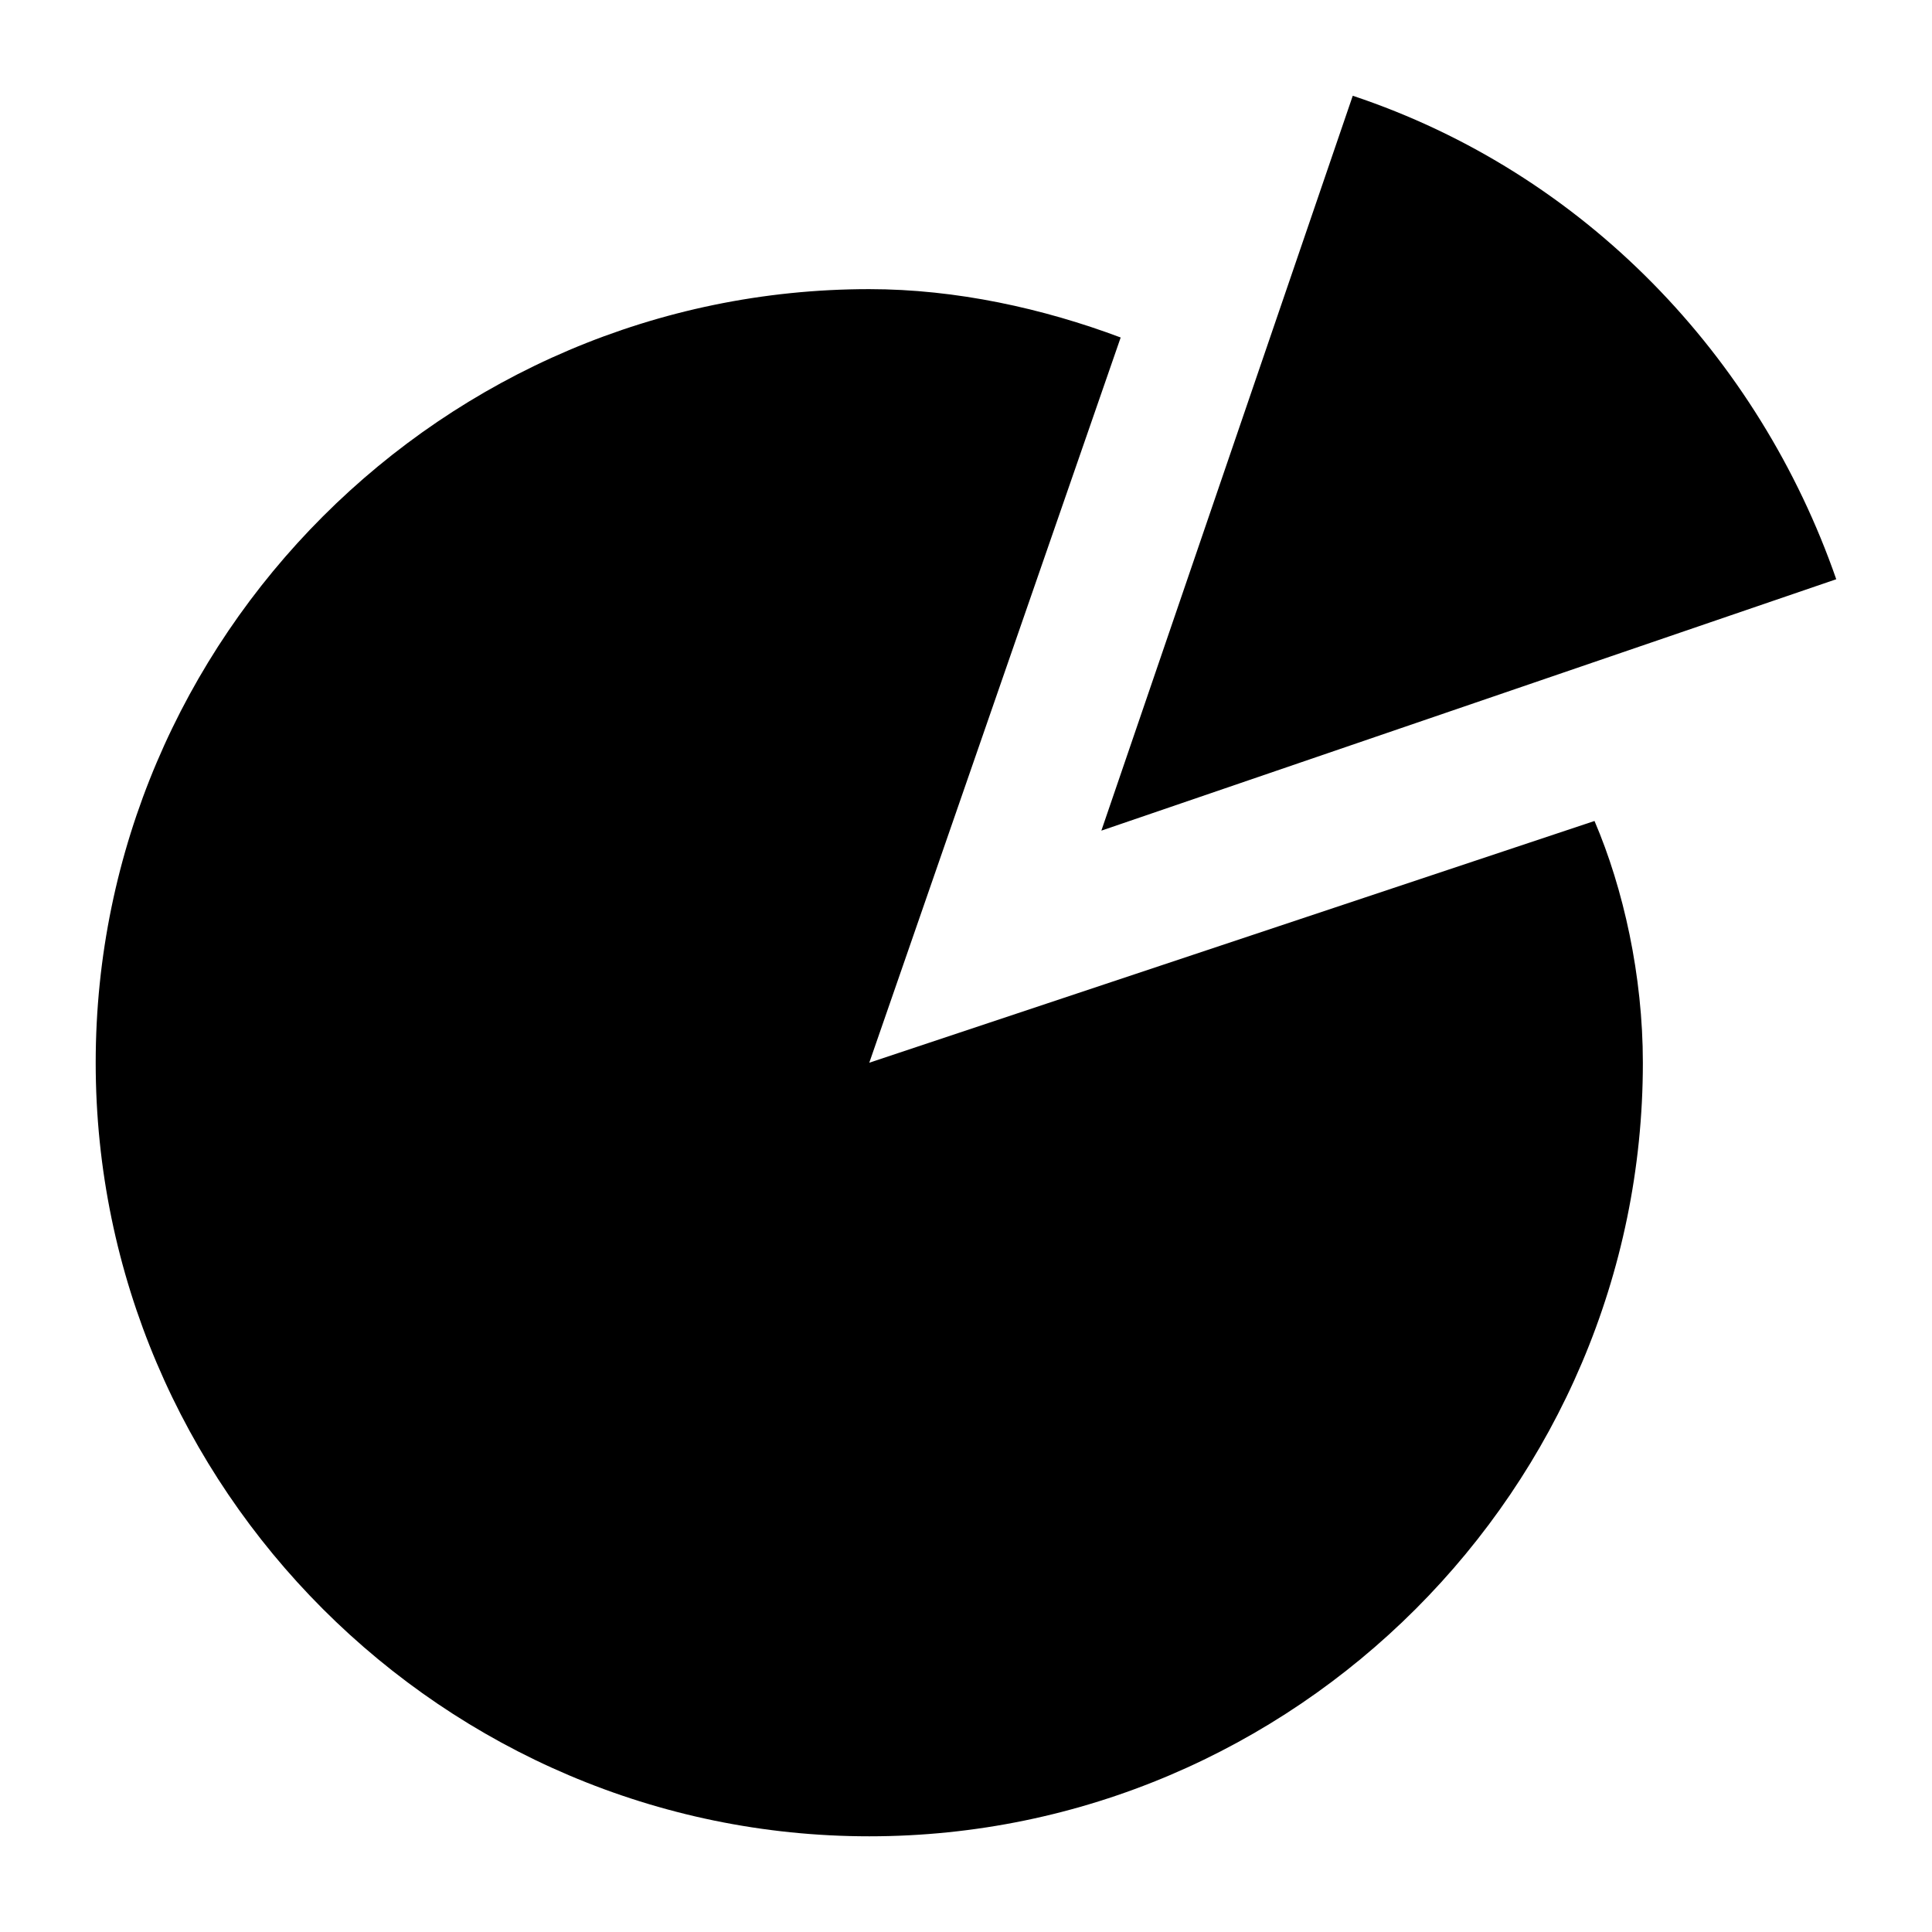 <svg xmlns="http://www.w3.org/2000/svg" viewBox="0 0 32 32"><path d="M27.211 17.602c0 7.047-5.766 12.813-12.813 12.813S1.585 24.649 1.585 17.602 7.351 4.789 14.398 4.789c1.441 0 2.883.32 4.164.801l-4.164 12.012 12.012-4.004c.48 1.121.801 2.563.801 4.004zm-8.969-3.844l12.172-4.164c-1.281-3.684-4.164-6.727-8.008-8.008l-4.164 12.172z"/></svg>
